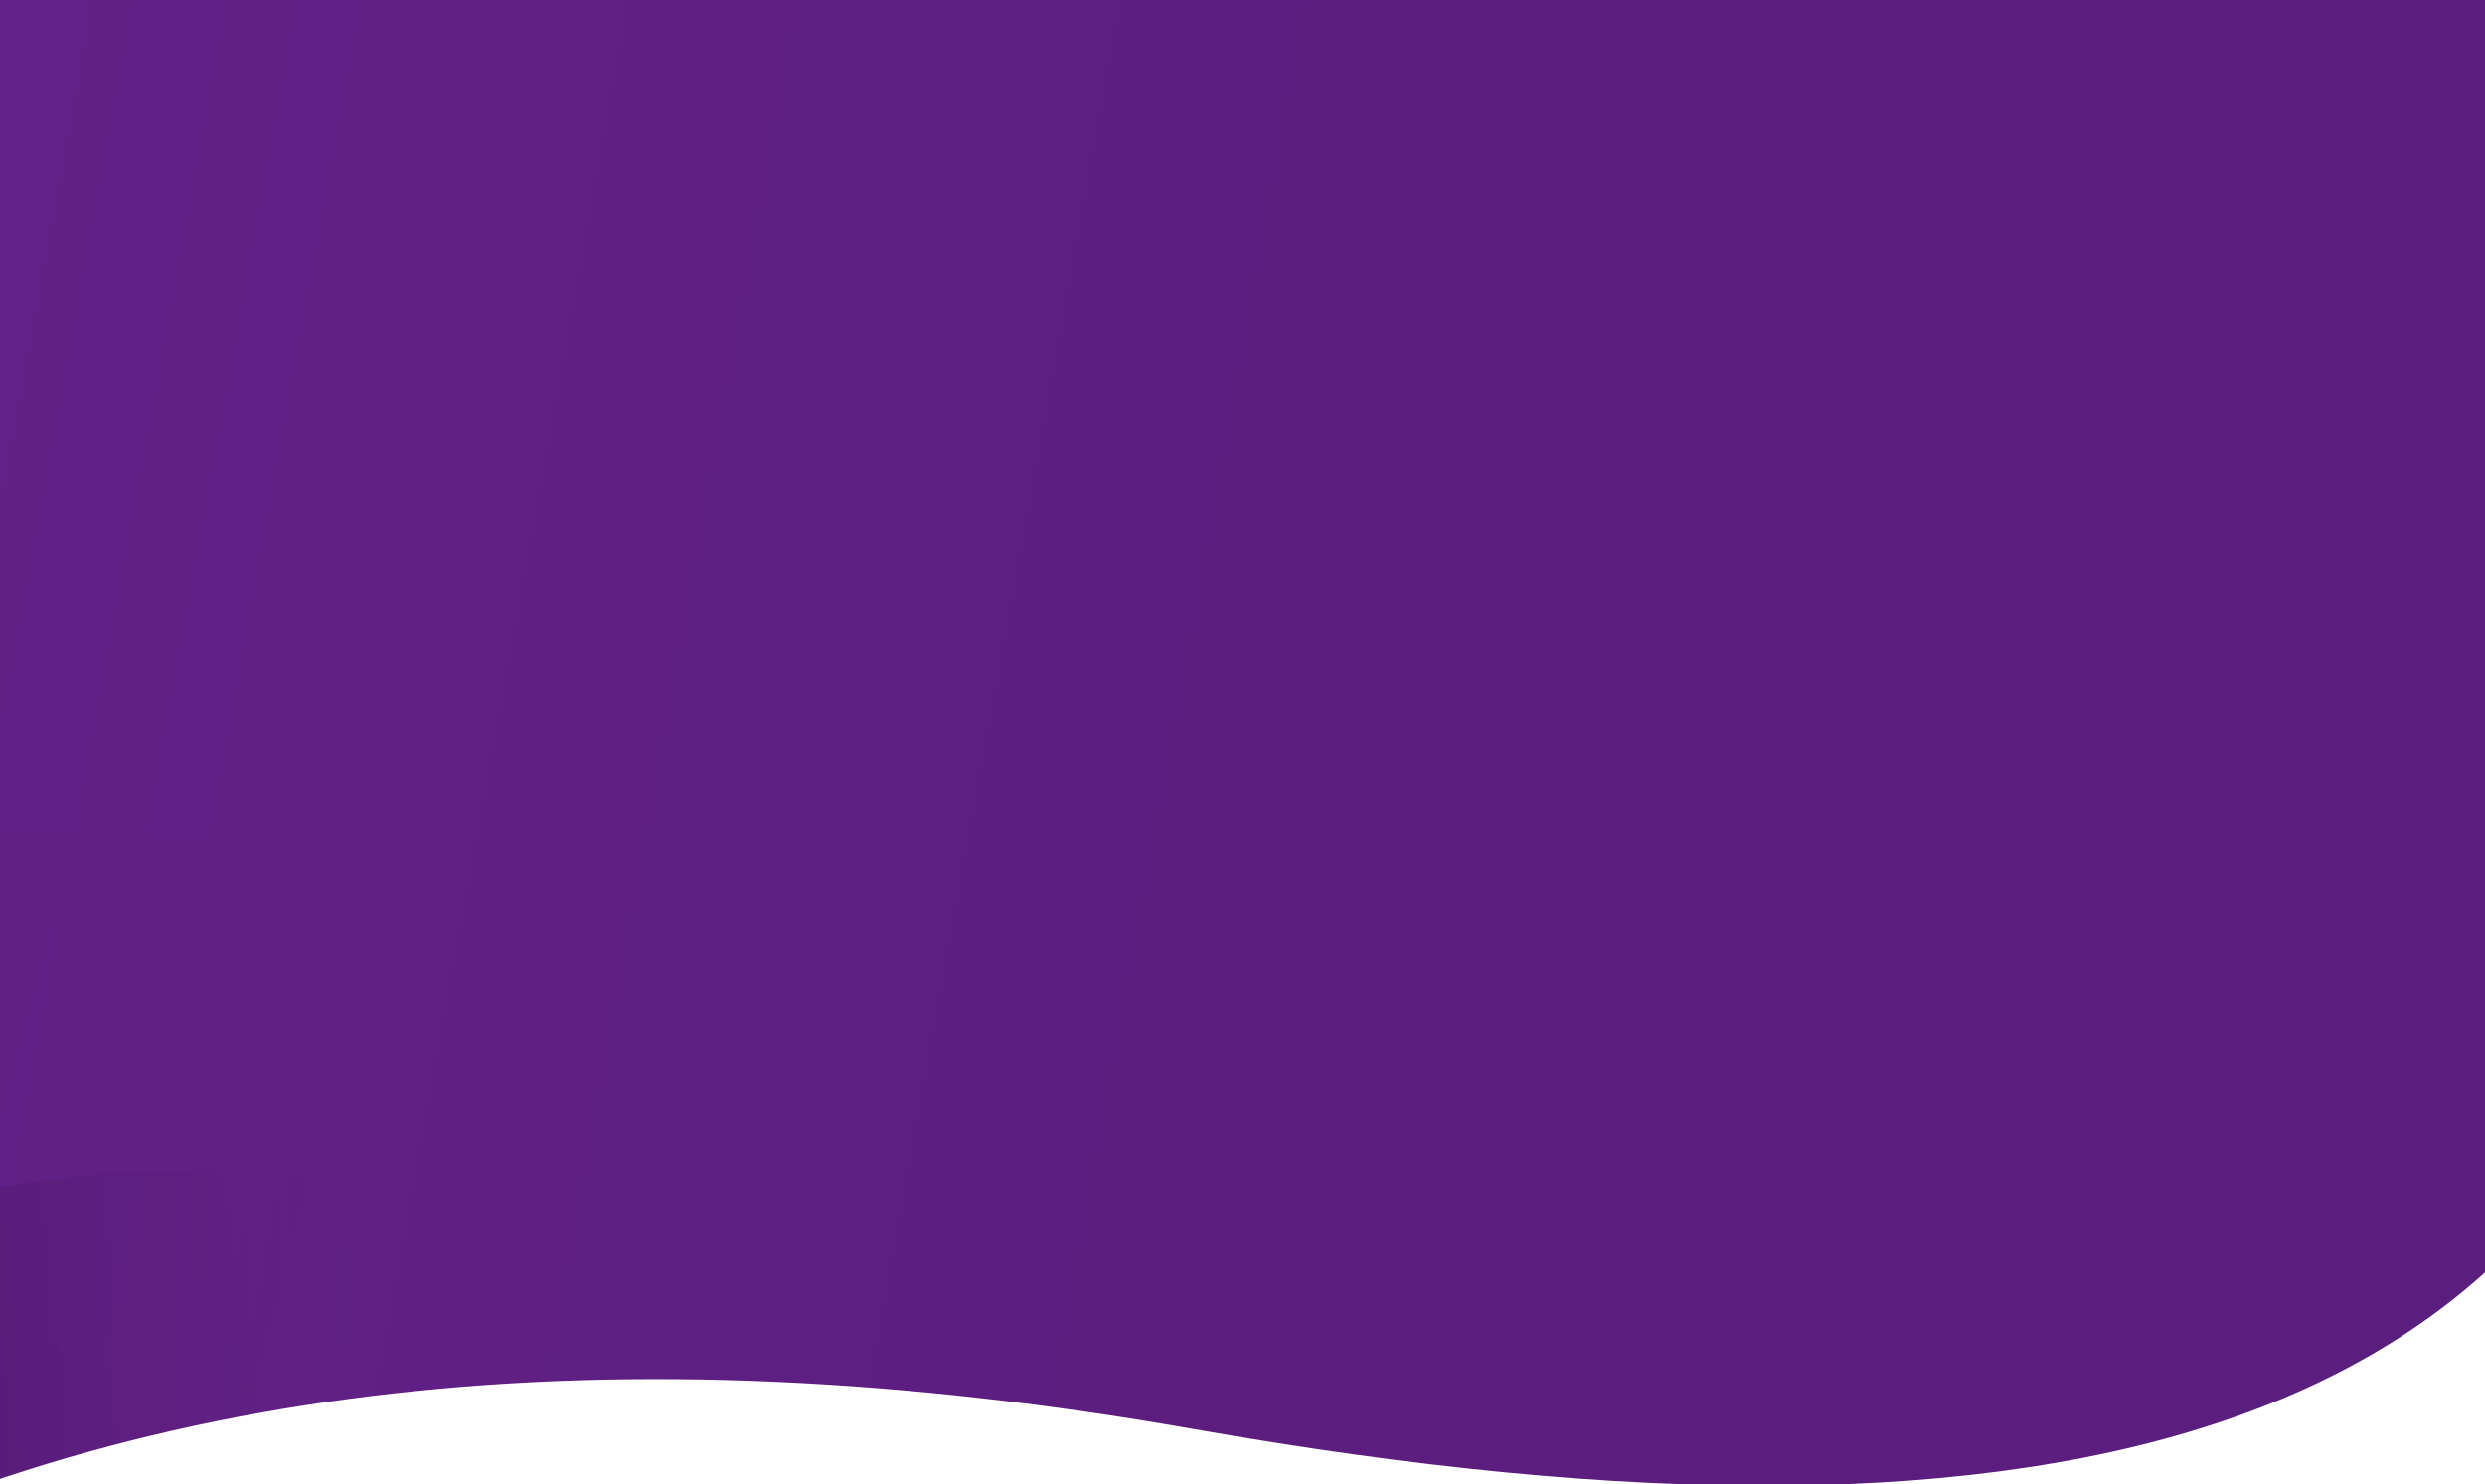 <svg xmlns="http://www.w3.org/2000/svg" xmlns:xlink="http://www.w3.org/1999/xlink" width="1440" height="860" viewBox="0 0 1440 860">
    <rect x="0" y="0" width="1440" height="860" fill="#808080" stroke="none"/>
    <defs>
        <path id="a" d="M0 0h1440v860H0z"/>
        <linearGradient id="d" x1="0%" x2="50%" y1="50%" y2="50%">
            <stop offset="0%" stop-color="#64218A"/>
            <stop offset="100%" stop-color="#5B1E7F"/>
        </linearGradient>
        <path id="c" d="M896 1240.789c513.5 0 802.21-139.559 802.21-481.423 0-138.329-2-349.796-95.104-480.222C1466.114 87.235 1188.624 0 894.5 0 400.481 0 0 277.136 0 619c0 76.607 26.68 363.983 80.04 862.129 201.64-160.227 473.627-240.34 815.96-240.34z"/>
        <linearGradient id="e" x1="31.481%" x2="3.631%" y1="49.721%" y2="49.115%">
            <stop offset="0%" stop-color="#8C3093" stop-opacity="0"/>
            <stop offset="100%"/>
        </linearGradient>
        <linearGradient id="g" x1="31.481%" x2="3.631%" y1="49.806%" y2="49.387%">
            <stop offset="0%" stop-color="#8C3093" stop-opacity="0"/>
            <stop offset="100%"/>
        </linearGradient>
        <linearGradient id="h" x1="31.481%" x2="3.631%" y1="49.482%" y2="48.359%">
            <stop offset="0%" stop-color="#8C3093" stop-opacity="0"/>
            <stop offset="100%"/>
        </linearGradient>
        <linearGradient id="i" x1="31.481%" x2="3.631%" y1="49.889%" y2="49.65%">
            <stop offset="0%" stop-color="#8C3093" stop-opacity="0"/>
            <stop offset="100%"/>
        </linearGradient>
    </defs>
    <g fill="none" fill-rule="evenodd">
        <use fill="#FFF" xlink:href="#a"/>
        <g mask="url(#b)">
            <g transform="rotate(10 3151.806 -128.443)">
                <mask id="f" fill="#fff">
                    <use xlink:href="#c"/>
                </mask>
                <use fill="url(#d)" xlink:href="#c"/>
                <path fill="url(#e)" d="M257.557 728.804C389.39 874.268 573.64 963.397 810.306 996.192c236.666 32.794 505.333 53.085 806 60.873-360.545 74.706-666.156 133.354-916.834 175.946-135.013-18.255-241.57-45.231-319.674-80.93-75.197-33.837-133.13-77.464-173.798-130.882l51.557-292.395z" mask="url(#f)" opacity=".1" transform="matrix(-1 0 0 1 1822.306 0)"/>
                <path fill="url(#g)" d="M235.308 818c22.919 22.738 40.293 39.432 52.123 50.08 155.493 139.973 339.452 224.676 551.877 254.112 236.666 32.794 505.333 53.085 806 60.873l-761.735 56.063c-151.997-7.662-278.566-27.495-379.708-59.497-112.05-39.294-193.73-91.777-245.036-157.447L230 1001.5l5.308-183.5z" mask="url(#f)" opacity=".05" transform="matrix(-1 0 0 1 1875.308 0)"/>
                <path fill="url(#h)" d="M178.978 1162.34l-25.732-141.74c191.559-42.25 378.25 1.883 560.075 132.4 199.12 142.931 269.734 170.71 211.843 83.335-117.927 5.18-201.387 10.657-250.38 16.43-82.439 9.713-162.052 29.076-205.353 38.644-81.904 18.098-165.561 51.11-250.971 99.036l-39.482-228.106z" mask="url(#f)" opacity=".1"/>
                <path fill="url(#i)" d="M168.376 1229.762c-10.556-64.377-.78-97.964 29.33-100.759 163.098-15.14 322.616 33.258 478.555 145.194 97.117 69.712 104.879-21.219 233.337.5 89.946 15.207-15.876 15.471-317.466.79l-191.75-8.48c-57.833 4.424-101.562 8.873-131.189 13.347-29.626 4.475-58.375 10.252-86.245 17.333l-14.572-67.925z" mask="url(#f)" opacity=".3" transform="rotate(-15 552.43 1213.64)"/>
            </g>
        </g>
    </g>
</svg>
